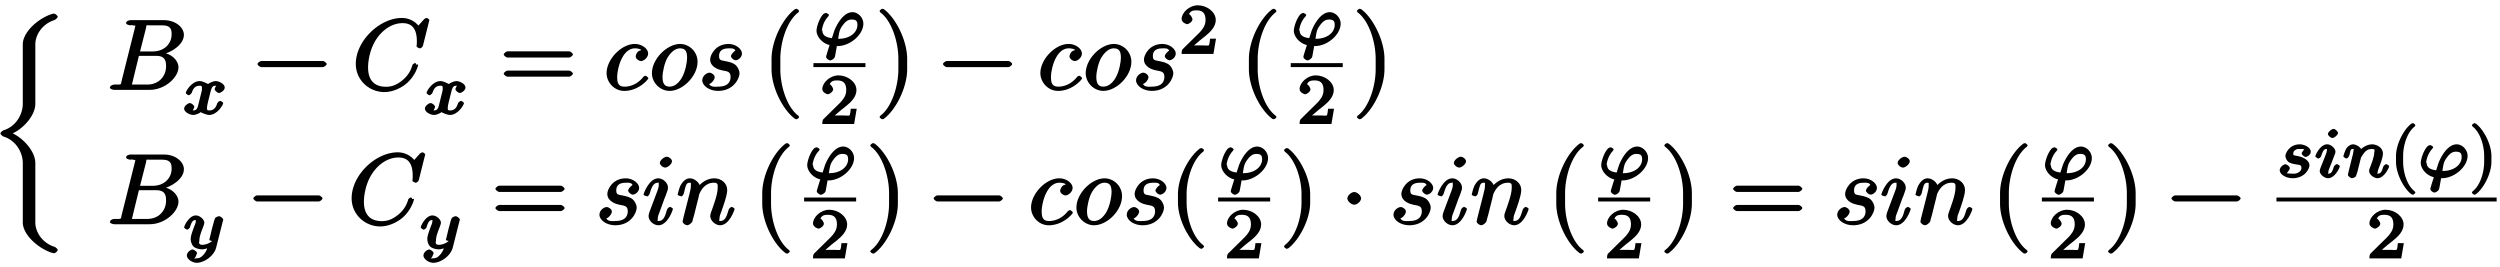 <svg xmlns="http://www.w3.org/2000/svg" xmlns:xlink="http://www.w3.org/1999/xlink" width="403px" height="43px" viewBox="0 0 302 32">
    <svg overflow="visible" x="-.966" y="19.123">
        <path d="M7.938 10.969c0-.125-.282-.36-.391-.39-1.453-.454-2.313-1.767-2.313-2.938V.469c0-1.438-1.468-3-2.734-3.594 1.266-.578 2.734-2.14 2.734-3.578v-7.172c0-1.172.86-2.484 2.313-2.938.11-.046.39-.265.39-.39 0-.14-.312-.39-.453-.39a1.55 1.55 0 00-.234.046c-1.688.531-3.531 2.203-3.531 3.672v7.172c0 1.312-.844 2.75-2.313 3.203-.11.031-.39.266-.39.375 0 .125.28.36.39.39C2.875-2.28 3.72-.843 3.72.47V7.64c0 1.468 1.844 3.125 3.531 3.671.047 0 .203.047.234.047.141 0 .454-.25.454-.39zm0 0"/>
    </svg>
    <svg overflow="visible" x="12.982" y="10.745">
        <path d="M9.234-6.64c0-.891-.984-1.782-2.421-1.782H2.796c-.235 0-.547.125-.547.36 0 .14.313.265.531.265l.14-.031s.11.031.313.062c.22.016.125-.093.125.063 0 .047-.015.078-.046.219l-1.61 6.421c-.11.47.063.422-.875.422-.203 0-.531.141-.531.375 0 .141.312.266.531.266h4.266c1.89 0 3.484-1.547 3.484-2.719 0-.86-.875-1.687-2.047-1.812v.265c1.25-.234 2.703-1.25 2.703-2.375zM7.75-6.689c0 1.047-.828 2.047-2.281 2.047H3.937l.72-2.828c.093-.422-.063-.328.452-.328h1.532c1.062 0 1.109.578 1.109 1.11zm-.672 3.844c0 1.188-.86 2.203-2.266 2.203h-1.89c-.125-.015.031.11.031 0 0-.03 0-.046.063-.265l.78-3.203h2.11c1.14 0 1.172.75 1.172 1.265zm0 0"/>
    </svg>
    <svg overflow="visible" x="22.056" y="13.698">
        <path d="M5.094-3.234c0-.47-.75-.782-1.078-.782-.422 0-.907.329-.922.344.031.078-.563-.344-1.031-.344C1.125-4.016.39-2.828.39-2.578c0 .11.328.281.343.281.11 0 .329-.203.375-.312.204-.657.532-.844.938-.844.265 0 .297-.016.297.39 0 .172-.11.579-.188.876l-.281 1.14c-.078.281-.156.578-.578.578-.031 0-.125.047-.078.078-.032.016.203-.453.203-.5 0-.187-.344-.468-.547-.468-.234 0-.688.359-.688.671 0 .422.688.766 1.094.766.39 0 .875-.281.907-.344.03.047.687.344 1.03.344.954 0 1.688-1.203 1.688-1.437 0-.11-.328-.266-.343-.266-.125 0-.344.203-.375.297-.172.578-.47.86-.938.86-.328 0-.297-.063-.297-.391 0-.22.203-.97.438-1.907.156-.64.328-.687.609-.687l.14-.047s-.015 0-.093-.047c.125-.031-.172.36-.172.5 0 .188.344.469.531.469.203 0 .688-.313.688-.656zm0 0"/>
    </svg>
    <svg overflow="visible" x="30.634" y="10.745">
        <path d="M8.828-3.125c0-.125-.312-.36-.437-.36H.906c-.125 0-.437.235-.437.36 0 .14.312.375.437.375h7.485c.125 0 .437-.234.437-.375zm0 0"/>
    </svg>
    <svg overflow="visible" x="42.589" y="10.745">
        <path d="M9.281-8.438c0-.03-.219-.25-.328-.25a.701.701 0 00-.328.172l-.672.75c0 .016-.672-.921-2-.921-2.672 0-5.562 2.765-5.562 5.546C.39-1.17 2.016.266 3.844.266c1.031 0 2.078-.516 2.703-1.063C7.657-1.78 7.922-2.969 7.922-3c0-.125-.203-.031-.203-.031l-.125-.219c-.078 0-.344.156-.36.25-.109.344-.328 1.094-1.156 1.797-.812.672-1.422.828-2.047.828-1.078 0-2.156-.484-2.156-2.344 0-.687.188-2.531 1.39-3.922C4-7.5 4.986-8.062 6.048-8.062c1.219 0 1.719.796 1.719 2.187 0 .469-.032.484-.032.61 0 .109.329.25.375.25.157 0 .36-.157.407-.376zm0 0"/>
    </svg>
    <svg overflow="visible" x="51.14" y="13.698">
        <path d="M5.094-3.234c0-.47-.75-.782-1.078-.782-.422 0-.907.329-.922.344.031.078-.563-.344-1.031-.344C1.125-4.016.39-2.828.39-2.578c0 .11.328.281.343.281.11 0 .329-.203.375-.312.204-.657.532-.844.938-.844.265 0 .297-.016.297.39 0 .172-.11.579-.188.876l-.281 1.14c-.078.281-.156.578-.578.578-.031 0-.125.047-.078.078-.032.016.203-.453.203-.5 0-.187-.344-.468-.547-.468-.234 0-.688.359-.688.671 0 .422.688.766 1.094.766.39 0 .875-.281.907-.344.03.047.687.344 1.03.344.954 0 1.688-1.203 1.688-1.437 0-.11-.328-.266-.343-.266-.125 0-.344.203-.375.297-.172.578-.47.86-.938.86-.328 0-.297-.063-.297-.391 0-.22.203-.97.438-1.907.156-.64.328-.687.609-.687l.14-.047s-.015 0-.093-.047c.125-.031-.172.36-.172.5 0 .188.344.469.531.469.203 0 .688-.313.688-.656zm0 0"/>
    </svg>
    <svg overflow="visible" x="60.382" y="10.745">
        <path d="M8.828-4.281c0-.125-.312-.375-.437-.375H.906c-.125 0-.437.25-.437.375 0 .14.312.375.437.375h7.485c.125 0 .437-.235.437-.375zm0 2.328c0-.14-.312-.375-.437-.375H.906c-.125 0-.437.234-.437.375 0 .125.312.36.437.36h7.485c.125 0 .437-.235.437-.36zm0 0"/>
    </svg>
    <svg overflow="visible" x="72.995" y="10.745">
        <path d="M5.328-1.406c0-.078-.266-.297-.328-.297-.063 0-.234.062-.297.156C3.75-.359 2.593-.39 2.453-.39c-.75 0-.89-.453-.89-1.171 0-.5.187-1.563.593-2.297.36-.688.89-1.157 1.547-1.157.406 0 .719.11.766.204.078 0-.235.046-.407.203a1.026 1.026 0 00-.265.562c0 .297.406.563.64.563.344 0 .86-.422.86-.907 0-.578-.75-1.156-1.61-1.156-1.609 0-3.406 1.844-3.406 3.531 0 1.079.906 2.141 2.14 2.141 1.72 0 2.907-1.39 2.907-1.531zm0 0"/>
    </svg>
    <svg overflow="visible" x="78.47" y="10.745">
        <path d="M5.797-3.39c0-1.25-1.031-2.157-2.11-2.157-1.593 0-3.406 1.828-3.406 3.531C.281-.844 1.297.125 2.406.125c1.594 0 3.39-1.781 3.39-3.516zM4.53-3.86c0 .47-.187 1.626-.64 2.407-.407.687-.922 1.062-1.47 1.062-.515 0-.858-.25-.858-1.171 0-.594.25-1.782.64-2.391.594-.922 1.14-1.063 1.485-1.063.687 0 .843.438.843 1.157zm0 0"/>
    </svg>
    <svg overflow="visible" x="84.412" y="10.745">
        <path d="M5.219-4.39c0-.532-.719-1.157-1.625-1.157-1.578 0-2.219 1.344-2.219 1.875 0 .938 1.094 1.25 1.438 1.313.624.125 1.03.125 1.03.78 0 .313-.062 1.188-1.5 1.188-.171 0-.89.125-1.093-.328.188.016.672-.469.672-.812 0-.282-.375-.547-.625-.547-.313 0-.875.375-.875.922 0 .672.875 1.281 1.906 1.281 1.938 0 2.594-1.578 2.594-2.11 0-.437-.281-.827-.422-.968-.328-.328-.813-.422-1.328-.531-.438-.094-.719-.047-.719-.594 0-.344.094-.938 1.14-.938.298 0 .704-.046.829.282-.078.015-.531.406-.531.671 0 .172.312.485.578.485.265 0 .75-.344.75-.813zm0 0"/>
    </svg>
    <svg overflow="visible" x="92.015" y="10.745">
        <path d="M4.516 3.297c0-.031-.063-.172-.11-.188C3.078 2.11 2.25-.39 2.25-2.5v-1.234c0-2.11.828-4.61 2.156-5.61a.393.393 0 00.11-.187c0-.078-.235-.266-.313-.266-.016 0-.203.047-.203.063-1.438 1.062-2.813 3.765-2.813 6V-2.5C1.188-.266 2.563 2.422 4 3.484c0 .032.188.063.203.063.078 0 .313-.172.313-.25zm0 0"/>
    </svg>
    <svg overflow="visible" x="98.262" y="5.374">
        <path d="M6.031-2.625c0-.75-.656-1.39-1.312-1.39-1.157 0-1.969 1.64-2.203 2.265l-.282.875c-.78-.11-1.156-.36-1.156-.984l-.062.125s.046-.954.718-1.704a.654.654 0 00.141-.234c0-.094-.313-.25-.344-.25a.605.605 0 00-.422.235C.641-3.11.375-2.141.375-1.782c0 .75.75 1.562 1.578 1.734-.375 1.188-.422 1.36-.422 1.422 0 .234.39.438.485.438.093 0 .406-.11.562-.391.031-.078.11-.516.25-1.328-.094-.016.016-.016.11-.016 1.5 0 3.093-1.39 3.093-2.703zm-.718.156c0 .86-.844 1.672-2.297 1.672-.063 0-.188 0-.032.016.141-.828.141-1.094.547-1.64.375-.517.688-.704 1.094-.704.578 0 .688.234.688.656zm0 0"/>
    </svg>
    <path d="M98.262 7.754h6.285" fill="none" stroke-width=".478" stroke="#000" stroke-miterlimit="10"/>
    <svg overflow="visible" x="99.023" y="14.869">
        <path d="M4.234-1.844H3.75c-.047.344-.063.735-.172.813-.062.047-.562 0-.687 0H1.812c.563-.5.86-.735 1.36-1.125.625-.5 1.265-1.14 1.265-1.938 0-1-1.093-1.781-2.171-1.781-1.032 0-1.954.89-1.954 1.656 0 .422.579.625.657.625.203 0 .656-.297.656-.61 0-.14-.266-.593-.422-.593.188-.437.547-.469.938-.469.843 0 1.062.5 1.062 1.172 0 .735-.453 1.203-.719 1.5l-2.03 2C.374-.516.311-.39.311 0h3.844l.313-1.844zm0 0"/>
    </svg>
    <svg overflow="visible" x="105.742" y="10.744">
        <path d="M3.844-2.5v-1.234c0-2.235-1.375-4.938-2.797-6a1.01 1.01 0 00-.203-.063c-.078 0-.328.188-.328.266 0 .031.062.156.109.187 1.328 1 2.156 3.5 2.156 5.61V-2.5c0 2.11-.828 4.61-2.156 5.61-.047.015-.11.156-.11.187 0 .078.25.25.329.25.015 0 .187-.031.203-.063C2.469 2.422 3.844-.266 3.844-2.5zm0 0"/>
    </svg>
    <svg overflow="visible" x="113.441" y="10.744">
        <path d="M8.828-3.125c0-.125-.312-.36-.437-.36H.906c-.125 0-.437.235-.437.36 0 .14.312.375.437.375h7.485c.125 0 .437-.234.437-.375zm0 0"/>
    </svg>
    <svg overflow="visible" x="125.396" y="10.744">
        <path d="M5.328-1.406c0-.078-.266-.297-.328-.297-.063 0-.234.062-.297.156C3.75-.359 2.593-.39 2.453-.39c-.75 0-.89-.453-.89-1.171 0-.5.187-1.563.593-2.297.36-.688.89-1.157 1.547-1.157.406 0 .719.11.766.204.078 0-.235.046-.407.203a1.026 1.026 0 00-.265.562c0 .297.406.563.64.563.344 0 .86-.422.86-.907 0-.578-.75-1.156-1.61-1.156-1.609 0-3.406 1.844-3.406 3.531 0 1.079.906 2.141 2.14 2.141 1.72 0 2.907-1.39 2.907-1.531zm0 0"/>
    </svg>
    <svg overflow="visible" x="130.872" y="10.744">
        <path d="M5.797-3.39c0-1.25-1.031-2.157-2.11-2.157-1.593 0-3.406 1.828-3.406 3.531C.281-.844 1.297.125 2.406.125c1.594 0 3.39-1.781 3.39-3.516zM4.53-3.86c0 .47-.187 1.626-.64 2.407-.407.687-.922 1.062-1.47 1.062-.515 0-.858-.25-.858-1.171 0-.594.25-1.782.64-2.391.594-.922 1.14-1.063 1.485-1.063.687 0 .843.438.843 1.157zm0 0"/>
    </svg>
    <svg overflow="visible" x="136.814" y="10.744">
        <path d="M5.219-4.39c0-.532-.719-1.157-1.625-1.157-1.578 0-2.219 1.344-2.219 1.875 0 .938 1.094 1.25 1.438 1.313.624.125 1.03.125 1.03.78 0 .313-.062 1.188-1.5 1.188-.171 0-.89.125-1.093-.328.188.016.672-.469.672-.812 0-.282-.375-.547-.625-.547-.313 0-.875.375-.875.922 0 .672.875 1.281 1.906 1.281 1.938 0 2.594-1.578 2.594-2.11 0-.437-.281-.827-.422-.968-.328-.328-.813-.422-1.328-.531-.438-.094-.719-.047-.719-.594 0-.344.094-.938 1.14-.938.298 0 .704-.046.829.282-.078.015-.531.406-.531.671 0 .172.312.485.578.485.265 0 .75-.344.75-.813zm0 0"/>
    </svg>
    <svg overflow="visible" x="142.427" y="6.404">
        <path d="M4.234-1.844H3.75c-.047.344-.063.735-.172.813-.062.047-.562 0-.687 0H1.812c.563-.5.86-.735 1.36-1.125.625-.5 1.265-1.14 1.265-1.938 0-1-1.093-1.781-2.171-1.781-1.032 0-1.954.89-1.954 1.656 0 .422.579.625.657.625.203 0 .656-.297.656-.61 0-.14-.266-.593-.422-.593.188-.437.547-.469.938-.469.843 0 1.062.5 1.062 1.172 0 .735-.453 1.203-.719 1.5l-2.03 2C.374-.516.311-.39.311 0h3.844l.313-1.844zm0 0"/>
    </svg>
    <svg overflow="visible" x="149.679" y="10.744">
        <path d="M4.516 3.297c0-.031-.063-.172-.11-.188C3.078 2.11 2.25-.39 2.25-2.5v-1.234c0-2.11.828-4.61 2.156-5.61a.393.393 0 00.11-.187c0-.078-.235-.266-.313-.266-.016 0-.203.047-.203.063-1.438 1.062-2.813 3.765-2.813 6V-2.5C1.188-.266 2.563 2.422 4 3.484c0 .032.188.063.203.063.078 0 .313-.172.313-.25zm0 0"/>
    </svg>
    <svg overflow="visible" x="155.92" y="5.374">
        <path d="M6.031-2.625c0-.75-.656-1.39-1.312-1.39-1.157 0-1.969 1.64-2.203 2.265l-.282.875c-.78-.11-1.156-.36-1.156-.984l-.062.125s.046-.954.718-1.704a.654.654 0 00.141-.234c0-.094-.313-.25-.344-.25a.605.605 0 00-.422.235C.641-3.11.375-2.141.375-1.782c0 .75.75 1.562 1.578 1.734-.375 1.188-.422 1.36-.422 1.422 0 .234.39.438.485.438.093 0 .406-.11.562-.391.031-.078.11-.516.25-1.328-.094-.016.016-.016.11-.016 1.5 0 3.093-1.39 3.093-2.703zm-.718.156c0 .86-.844 1.672-2.297 1.672-.063 0-.188 0-.032.016.141-.828.141-1.094.547-1.64.375-.517.688-.704 1.094-.704.578 0 .688.234.688.656zm0 0"/>
    </svg>
    <path d="M155.922 7.754h6.281" fill="none" stroke-width=".478" stroke="#000" stroke-miterlimit="10"/>
    <svg overflow="visible" x="156.681" y="14.869">
        <path d="M4.234-1.844H3.75c-.047.344-.063.735-.172.813-.062.047-.562 0-.687 0H1.812c.563-.5.86-.735 1.36-1.125.625-.5 1.265-1.14 1.265-1.938 0-1-1.093-1.781-2.171-1.781-1.032 0-1.954.89-1.954 1.656 0 .422.579.625.657.625.203 0 .656-.297.656-.61 0-.14-.266-.593-.422-.593.188-.437.547-.469.938-.469.843 0 1.062.5 1.062 1.172 0 .735-.453 1.203-.719 1.5l-2.03 2C.374-.516.311-.39.311 0h3.844l.313-1.844zm0 0"/>
    </svg>
    <svg overflow="visible" x="163.4" y="10.744">
        <path d="M3.844-2.5v-1.234c0-2.235-1.375-4.938-2.797-6a1.01 1.01 0 00-.203-.063c-.078 0-.328.188-.328.266 0 .031.062.156.109.187 1.328 1 2.156 3.5 2.156 5.61V-2.5c0 2.11-.828 4.61-2.156 5.61-.047.015-.11.156-.11.187 0 .078.25.25.329.25.015 0 .187-.031.203-.063C2.469 2.422 3.844-.266 3.844-2.5zm0 0"/>
    </svg>
    <svg overflow="visible" x="12.982" y="26.976">
        <path d="M9.234-6.64c0-.891-.984-1.782-2.421-1.782H2.796c-.235 0-.547.125-.547.36 0 .14.313.265.531.265l.14-.031s.11.031.313.062c.22.016.125-.093.125.063 0 .047-.015.078-.046.219l-1.61 6.421c-.11.47.063.422-.875.422-.203 0-.531.141-.531.375 0 .141.312.266.531.266h4.266c1.89 0 3.484-1.547 3.484-2.719 0-.86-.875-1.687-2.047-1.812v.265c1.25-.234 2.703-1.25 2.703-2.375zM7.75-6.689c0 1.047-.828 2.047-2.281 2.047H3.937l.72-2.828c.093-.422-.063-.328.452-.328h1.532c1.062 0 1.109.578 1.109 1.11zm-.672 3.844c0 1.188-.86 2.203-2.266 2.203h-1.89c-.125-.015.031.11.031 0 0-.03 0-.046.063-.265l.78-3.203h2.11c1.14 0 1.172.75 1.172 1.265zm0 0"/>
    </svg>
    <svg overflow="visible" x="22.056" y="29.93">
        <path d="M4.906-3.5c0-.172-.343-.422-.5-.422-.078 0-.39.094-.484.25a3.37 3.37 0 00-.188.594l-.187.687-.328 1.36.344.11S3.046-.47 2.39-.47c-.563 0-.36-.39-.36-.531 0-.453.203-.984.453-1.625.094-.266.141-.375.141-.516 0-.406-.563-.875-1.016-.875-.843 0-1.421 1.297-1.421 1.438 0 .11.328.281.343.281.125 0 .344-.203.36-.297.218-.703.359-.86.703-.86.14 0 0-.077 0 .126s-.078.375-.125.484C1.079-1.813.984-1.5.984-1.14c0 .141.063.657.391.922.266.219.766.297.984.297.344 0 .782-.156 1.063-.406l-.36-.125c-.109.469-.14.703-.484 1.125-.234.25-.422.484-.86.484-.062 0-.312.047-.343.016.172-.031.313-.484.313-.484l.062-.11c0-.265-.453-.484-.531-.484C1 .094.516.422.516.813c0 .421.609.89 1.203.89.86 0 2.093-.812 2.343-1.86l.797-3.155c.047-.126.047-.141.047-.188zm0 0"/>
    </svg>
    <svg overflow="visible" x="30.132" y="26.976">
        <path d="M8.828-3.125c0-.125-.312-.36-.437-.36H.906c-.125 0-.437.235-.437.36 0 .14.312.375.437.375h7.485c.125 0 .437-.234.437-.375zm0 0"/>
    </svg>
    <svg overflow="visible" x="42.087" y="26.976">
        <path d="M9.281-8.438c0-.03-.219-.25-.328-.25a.701.701 0 00-.328.172l-.672.75c0 .016-.672-.921-2-.921-2.672 0-5.562 2.765-5.562 5.546C.39-1.17 2.016.266 3.844.266c1.031 0 2.078-.516 2.703-1.063C7.657-1.78 7.922-2.969 7.922-3c0-.125-.203-.031-.203-.031l-.125-.219c-.078 0-.344.156-.36.25-.109.344-.328 1.094-1.156 1.797-.812.672-1.422.828-2.047.828-1.078 0-2.156-.484-2.156-2.344 0-.687.188-2.531 1.39-3.922C4-7.5 4.986-8.062 6.048-8.062c1.219 0 1.719.796 1.719 2.187 0 .469-.032.484-.032.61 0 .109.329.25.375.25.157 0 .36-.157.407-.376zm0 0"/>
    </svg>
    <svg overflow="visible" x="50.638" y="29.93">
        <path d="M4.906-3.5c0-.172-.343-.422-.5-.422-.078 0-.39.094-.484.25a3.37 3.37 0 00-.188.594l-.187.687-.328 1.36.344.11S3.046-.47 2.39-.47c-.563 0-.36-.39-.36-.531 0-.453.203-.984.453-1.625.094-.266.141-.375.141-.516 0-.406-.563-.875-1.016-.875-.843 0-1.421 1.297-1.421 1.438 0 .11.328.281.343.281.125 0 .344-.203.36-.297.218-.703.359-.86.703-.86.14 0 0-.077 0 .126s-.078.375-.125.484C1.079-1.813.984-1.5.984-1.14c0 .141.063.657.391.922.266.219.766.297.984.297.344 0 .782-.156 1.063-.406l-.36-.125c-.109.469-.14.703-.484 1.125-.234.25-.422.484-.86.484-.062 0-.312.047-.343.016.172-.031.313-.484.313-.484l.062-.11c0-.265-.453-.484-.531-.484C1 .094.516.422.516.813c0 .421.609.89 1.203.89.86 0 2.093-.812 2.343-1.86l.797-3.155c.047-.126.047-.141.047-.188zm0 0"/>
    </svg>
    <svg overflow="visible" x="59.378" y="26.976">
        <path d="M8.828-4.281c0-.125-.312-.375-.437-.375H.906c-.125 0-.437.25-.437.375 0 .14.312.375.437.375h7.485c.125 0 .437-.235.437-.375zm0 2.328c0-.14-.312-.375-.437-.375H.906c-.125 0-.437.234-.437.375 0 .125.312.36.437.36h7.485c.125 0 .437-.235.437-.36zm0 0"/>
    </svg>
    <svg overflow="visible" x="71.991" y="26.976">
        <path d="M5.219-4.39c0-.532-.719-1.157-1.625-1.157-1.578 0-2.219 1.344-2.219 1.875 0 .938 1.094 1.25 1.438 1.313.624.125 1.03.125 1.03.78 0 .313-.062 1.188-1.5 1.188-.171 0-.89.125-1.093-.328.188.016.672-.469.672-.812 0-.282-.375-.547-.625-.547-.313 0-.875.375-.875.922 0 .672.875 1.281 1.906 1.281 1.938 0 2.594-1.578 2.594-2.11 0-.437-.281-.827-.422-.968-.328-.328-.813-.422-1.328-.531-.438-.094-.719-.047-.719-.594 0-.344.094-.938 1.14-.938.298 0 .704-.046.829.282-.078.015-.531.406-.531.671 0 .172.312.485.578.485.265 0 .75-.344.75-.813zm0 0"/>
    </svg>
    <svg overflow="visible" x="77.598" y="26.976">
        <path d="M3.578-7.61c0-.234-.344-.546-.625-.546-.328 0-.844.437-.844.75 0 .234.36.562.657.562.265 0 .812-.406.812-.765zm.11 5.766c0-.11-.297-.25-.329-.25-.125 0-.328.172-.39.344-.203.766-.406 1.36-1.016 1.36-.203 0-.094.015-.094-.266 0-.297.079-.469.36-1.203l.453-1.25c.156-.344.156-.375.265-.688.094-.25.157-.406.157-.64 0-.532-.578-1.11-1.172-1.11C.797-5.547.14-3.687.14-3.578c0 .125.484.219.484.219l-.14.03c.124 0 .328-.155.39-.343.313-1.125.61-1.344 1.016-1.344.093 0 .093-.14.093.25 0 .25-.078.5-.125.625-.109.297-.64 1.688-.828 2.204-.125.312-.281.703-.281.953 0 .562.61 1.109 1.188 1.109 1.125 0 1.75-1.86 1.75-1.969zm0 0"/>
    </svg>
    <svg overflow="visible" x="81.722" y="26.976">
        <path d="M7.016-1.844c0-.11-.297-.25-.329-.25-.125 0-.328.172-.39.344-.234.813-.422 1.36-1.016 1.36-.203 0-.093.015-.093-.266 0-.297.109-.594.218-.844.219-.64.719-1.953.719-2.64 0-.798-.703-1.407-1.563-1.407-1.078 0-1.796.797-2 1.078l.329.094c-.063-.672-.735-1.172-1.282-1.172-.562 0-.921.5-1.14.89C.313-4.327.14-3.624.14-3.577c0 .125.484.219.484.219l-.14.03c.124 0 .328-.14.406-.405.203-.844.25-1.282.671-1.282.25 0 .172.016.172.407 0 .265-.03.39-.187 1.015L.844-.844c-.031.188-.11.469-.11.516 0 .219.375.453.563.453.14 0 .547-.219.656-.547-.078.156.125-.5.203-.797l.266-1.078c.062-.265.14-.531.203-.797l.14-.594c.188-.374.626-1.328 1.766-1.328.532 0 .438.313.438.704 0 .734-.578 2.265-.766 2.78-.11.282-.125.423-.125.548 0 .562.625 1.109 1.188 1.109 1.125 0 1.75-1.875 1.75-1.969zm0 0"/>
    </svg>
    <svg overflow="visible" x="90.892" y="26.976">
        <path d="M4.516 3.297c0-.031-.063-.172-.11-.188C3.078 2.11 2.25-.39 2.25-2.5v-1.234c0-2.11.828-4.61 2.156-5.61a.393.393 0 00.11-.187c0-.078-.235-.266-.313-.266-.016 0-.203.047-.203.063-1.438 1.062-2.813 3.765-2.813 6V-2.5C1.188-.266 2.563 2.422 4 3.484c0 .032.188.063.203.063.078 0 .313-.172.313-.25zm0 0"/>
    </svg>
    <svg overflow="visible" x="97.138" y="21.606">
        <path d="M6.031-2.625c0-.75-.656-1.39-1.312-1.39-1.157 0-1.969 1.64-2.203 2.265l-.282.875c-.78-.11-1.156-.36-1.156-.984l-.062.125s.046-.954.718-1.704a.654.654 0 00.141-.234c0-.094-.313-.25-.344-.25a.605.605 0 00-.422.235C.641-3.11.375-2.141.375-1.782c0 .75.75 1.562 1.578 1.734-.375 1.188-.422 1.36-.422 1.422 0 .234.39.438.485.438.093 0 .406-.11.562-.391.031-.078.11-.516.25-1.328-.094-.016.016-.016.11-.016 1.5 0 3.093-1.39 3.093-2.703zm-.718.156c0 .86-.844 1.672-2.297 1.672-.063 0-.188 0-.032.016.141-.828.141-1.094.547-1.64.375-.517.688-.704 1.094-.704.578 0 .688.234.688.656zm0 0"/>
    </svg>
    <path d="M97.137 23.988h6.285" fill="none" stroke-width=".478" stroke="#000" stroke-miterlimit="10"/>
    <svg overflow="visible" x="97.9" y="31.101">
        <path d="M4.234-1.844H3.75c-.047.344-.063.735-.172.813-.062.047-.562 0-.687 0H1.812c.563-.5.86-.735 1.36-1.125.625-.5 1.265-1.14 1.265-1.938 0-1-1.093-1.781-2.171-1.781-1.032 0-1.954.89-1.954 1.656 0 .422.579.625.657.625.203 0 .656-.297.656-.61 0-.14-.266-.593-.422-.593.188-.437.547-.469.938-.469.843 0 1.062.5 1.062 1.172 0 .735-.453 1.203-.719 1.5l-2.03 2C.374-.516.311-.39.311 0h3.844l.313-1.844zm0 0"/>
    </svg>
    <svg overflow="visible" x="104.618" y="26.976">
        <path d="M3.844-2.5v-1.234c0-2.235-1.375-4.938-2.797-6a1.01 1.01 0 00-.203-.063c-.078 0-.328.188-.328.266 0 .031.062.156.109.187 1.328 1 2.156 3.5 2.156 5.61V-2.5c0 2.11-.828 4.61-2.156 5.61-.047.015-.11.156-.11.187 0 .078.25.25.329.25.015 0 .187-.031.203-.063C2.469 2.422 3.844-.266 3.844-2.5zm0 0"/>
    </svg>
    <svg overflow="visible" x="112.317" y="26.976">
        <path d="M8.828-3.125c0-.125-.312-.36-.437-.36H.906c-.125 0-.437.235-.437.36 0 .14.312.375.437.375h7.485c.125 0 .437-.234.437-.375zm0 0"/>
    </svg>
    <svg overflow="visible" x="124.272" y="26.976">
        <path d="M5.328-1.406c0-.078-.266-.297-.328-.297-.063 0-.234.062-.297.156C3.75-.359 2.593-.39 2.453-.39c-.75 0-.89-.453-.89-1.171 0-.5.187-1.563.593-2.297.36-.688.89-1.157 1.547-1.157.406 0 .719.11.766.204.078 0-.235.046-.407.203a1.026 1.026 0 00-.265.562c0 .297.406.563.64.563.344 0 .86-.422.86-.907 0-.578-.75-1.156-1.61-1.156-1.609 0-3.406 1.844-3.406 3.531 0 1.079.906 2.141 2.14 2.141 1.72 0 2.907-1.39 2.907-1.531zm0 0"/>
    </svg>
    <svg overflow="visible" x="129.748" y="26.976">
        <path d="M5.797-3.39c0-1.25-1.031-2.157-2.11-2.157-1.593 0-3.406 1.828-3.406 3.531C.281-.844 1.297.125 2.406.125c1.594 0 3.39-1.781 3.39-3.516zM4.53-3.86c0 .47-.187 1.626-.64 2.407-.407.687-.922 1.062-1.47 1.062-.515 0-.858-.25-.858-1.171 0-.594.25-1.782.64-2.391.594-.922 1.14-1.063 1.485-1.063.687 0 .843.438.843 1.157zm0 0"/>
    </svg>
    <svg overflow="visible" x="135.69" y="26.976">
        <path d="M5.219-4.39c0-.532-.719-1.157-1.625-1.157-1.578 0-2.219 1.344-2.219 1.875 0 .938 1.094 1.25 1.438 1.313.624.125 1.03.125 1.03.78 0 .313-.062 1.188-1.5 1.188-.171 0-.89.125-1.093-.328.188.016.672-.469.672-.812 0-.282-.375-.547-.625-.547-.313 0-.875.375-.875.922 0 .672.875 1.281 1.906 1.281 1.938 0 2.594-1.578 2.594-2.11 0-.437-.281-.827-.422-.968-.328-.328-.813-.422-1.328-.531-.438-.094-.719-.047-.719-.594 0-.344.094-.938 1.14-.938.298 0 .704-.046.829.282-.078.015-.531.406-.531.671 0 .172.312.485.578.485.265 0 .75-.344.75-.813zm0 0"/>
    </svg>
    <svg overflow="visible" x="141.297" y="26.976">
        <path d="M4.156 2.719c0-.047-.078-.172-.11-.203-1.234-.922-2-3.22-2-5.141v-1c0-1.906.767-4.203 2-5.14a.457.457 0 00.11-.188c0-.063-.25-.25-.312-.25a1.01 1.01 0 00-.203.062C2.312-8.156 1-5.67 1-3.625v1C1-.578 2.313 1.906 3.64 2.906c.016.016.188.063.204.063.062 0 .312-.203.312-.25zm0 0"/>
    </svg>
    <svg overflow="visible" x="147.149" y="21.606">
        <path d="M6.031-2.625c0-.75-.656-1.39-1.312-1.39-1.157 0-1.969 1.64-2.203 2.265l-.282.875c-.78-.11-1.156-.36-1.156-.984l-.062.125s.046-.954.718-1.704a.654.654 0 00.141-.234c0-.094-.313-.25-.344-.25a.605.605 0 00-.422.235C.641-3.11.375-2.141.375-1.782c0 .75.75 1.562 1.578 1.734-.375 1.188-.422 1.36-.422 1.422 0 .234.39.438.485.438.093 0 .406-.11.562-.391.031-.078.11-.516.25-1.328-.094-.016.016-.016.11-.016 1.5 0 3.093-1.39 3.093-2.703zm-.718.156c0 .86-.844 1.672-2.297 1.672-.063 0-.188 0-.032.016.141-.828.141-1.094.547-1.64.375-.517.688-.704 1.094-.704.578 0 .688.234.688.656zm0 0"/>
    </svg>
    <path d="M147.148 23.988h6.286" fill="none" stroke-width=".478" stroke="#000" stroke-miterlimit="10"/>
    <svg overflow="visible" x="147.91" y="31.101">
        <path d="M4.234-1.844H3.75c-.047.344-.063.735-.172.813-.062.047-.562 0-.687 0H1.812c.563-.5.86-.735 1.36-1.125.625-.5 1.265-1.14 1.265-1.938 0-1-1.093-1.781-2.171-1.781-1.032 0-1.954.89-1.954 1.656 0 .422.579.625.657.625.203 0 .656-.297.656-.61 0-.14-.266-.593-.422-.593.188-.437.547-.469.938-.469.843 0 1.062.5 1.062 1.172 0 .735-.453 1.203-.719 1.5l-2.03 2C.374-.516.311-.39.311 0h3.844l.313-1.844zm0 0"/>
    </svg>
    <svg overflow="visible" x="154.629" y="26.976">
        <path d="M3.64-2.625v-1c0-2.047-1.328-4.531-2.64-5.516a.774.774 0 00-.203-.062c-.063 0-.313.187-.313.25 0 .031.079.172.094.187 1.25.938 2.016 3.235 2.016 5.141v1c0 1.922-.766 4.219-2.016 5.14-.015.032-.094.157-.094.204 0 .047.25.25.313.25A.774.774 0 001 2.906c1.313-1 2.64-3.484 2.64-5.531zm0 0"/>
    </svg>
    <svg overflow="visible" x="161.934" y="26.976">
        <path d="M2.484-3.125c0-.344-.468-.766-.828-.766-.343 0-.828.422-.828.766 0 .36.485.766.828.766.36 0 .828-.407.828-.766zm0 0"/>
    </svg>
    <svg overflow="visible" x="167.911" y="26.976">
        <path d="M5.219-4.39c0-.532-.719-1.157-1.625-1.157-1.578 0-2.219 1.344-2.219 1.875 0 .938 1.094 1.25 1.438 1.313.624.125 1.03.125 1.03.78 0 .313-.062 1.188-1.5 1.188-.171 0-.89.125-1.093-.328.188.016.672-.469.672-.812 0-.282-.375-.547-.625-.547-.313 0-.875.375-.875.922 0 .672.875 1.281 1.906 1.281 1.938 0 2.594-1.578 2.594-2.11 0-.437-.281-.827-.422-.968-.328-.328-.813-.422-1.328-.531-.438-.094-.719-.047-.719-.594 0-.344.094-.938 1.14-.938.298 0 .704-.046.829.282-.078.015-.531.406-.531.671 0 .172.312.485.578.485.265 0 .75-.344.75-.813zm0 0"/>
    </svg>
    <svg overflow="visible" x="173.518" y="26.976">
        <path d="M3.578-7.61c0-.234-.344-.546-.625-.546-.328 0-.844.437-.844.75 0 .234.36.562.657.562.265 0 .812-.406.812-.765zm.11 5.766c0-.11-.297-.25-.329-.25-.125 0-.328.172-.39.344-.203.766-.406 1.36-1.016 1.36-.203 0-.094.015-.094-.266 0-.297.079-.469.36-1.203l.453-1.25c.156-.344.156-.375.265-.688.094-.25.157-.406.157-.64 0-.532-.578-1.11-1.172-1.11C.797-5.547.14-3.687.14-3.578c0 .125.484.219.484.219l-.14.03c.124 0 .328-.155.39-.343.313-1.125.61-1.344 1.016-1.344.093 0 .093-.14.093.25 0 .25-.078.5-.125.625-.109.297-.64 1.688-.828 2.204-.125.312-.281.703-.281.953 0 .562.61 1.109 1.188 1.109 1.125 0 1.75-1.86 1.75-1.969zm0 0"/>
    </svg>
    <svg overflow="visible" x="177.643" y="26.976">
        <path d="M7.016-1.844c0-.11-.297-.25-.329-.25-.125 0-.328.172-.39.344-.234.813-.422 1.36-1.016 1.36-.203 0-.093.015-.093-.266 0-.297.109-.594.218-.844.219-.64.719-1.953.719-2.64 0-.798-.703-1.407-1.563-1.407-1.078 0-1.796.797-2 1.078l.329.094c-.063-.672-.735-1.172-1.282-1.172-.562 0-.921.5-1.14.89C.313-4.327.14-3.624.14-3.577c0 .125.484.219.484.219l-.14.03c.124 0 .328-.14.406-.405.203-.844.25-1.282.671-1.282.25 0 .172.016.172.407 0 .265-.03.39-.187 1.015L.844-.844c-.031.188-.11.469-.11.516 0 .219.375.453.563.453.14 0 .547-.219.656-.547-.078.156.125-.5.203-.797l.266-1.078c.062-.265.14-.531.203-.797l.14-.594c.188-.374.626-1.328 1.766-1.328.532 0 .438.313.438.704 0 .734-.578 2.265-.766 2.78-.11.282-.125.423-.125.548 0 .562.625 1.109 1.188 1.109 1.125 0 1.75-1.875 1.75-1.969zm0 0"/>
    </svg>
    <svg overflow="visible" x="186.812" y="26.976">
        <path d="M4.516 3.297c0-.031-.063-.172-.11-.188C3.078 2.11 2.25-.39 2.25-2.5v-1.234c0-2.11.828-4.61 2.156-5.61a.393.393 0 00.11-.187c0-.078-.235-.266-.313-.266-.016 0-.203.047-.203.063-1.438 1.062-2.813 3.765-2.813 6V-2.5C1.188-.266 2.563 2.422 4 3.484c0 .032.188.063.203.063.078 0 .313-.172.313-.25zm0 0"/>
    </svg>
    <svg overflow="visible" x="193.055" y="21.606">
        <path d="M6.031-2.625c0-.75-.656-1.39-1.312-1.39-1.157 0-1.969 1.64-2.203 2.265l-.282.875c-.78-.11-1.156-.36-1.156-.984l-.062.125s.046-.954.718-1.704a.654.654 0 00.141-.234c0-.094-.313-.25-.344-.25a.605.605 0 00-.422.235C.641-3.11.375-2.141.375-1.782c0 .75.75 1.562 1.578 1.734-.375 1.188-.422 1.36-.422 1.422 0 .234.39.438.485.438.093 0 .406-.11.562-.391.031-.078.11-.516.25-1.328-.094-.016.016-.016.11-.016 1.5 0 3.093-1.39 3.093-2.703zm-.718.156c0 .86-.844 1.672-2.297 1.672-.063 0-.188 0-.032.016.141-.828.141-1.094.547-1.64.375-.517.688-.704 1.094-.704.578 0 .688.234.688.656zm0 0"/>
    </svg>
    <path d="M193.055 23.988h6.285" fill="none" stroke-width=".478" stroke="#000" stroke-miterlimit="10"/>
    <svg overflow="visible" x="193.817" y="31.101">
        <path d="M4.234-1.844H3.75c-.047.344-.063.735-.172.813-.062.047-.562 0-.687 0H1.812c.563-.5.86-.735 1.36-1.125.625-.5 1.265-1.14 1.265-1.938 0-1-1.093-1.781-2.171-1.781-1.032 0-1.954.89-1.954 1.656 0 .422.579.625.657.625.203 0 .656-.297.656-.61 0-.14-.266-.593-.422-.593.188-.437.547-.469.938-.469.843 0 1.062.5 1.062 1.172 0 .735-.453 1.203-.719 1.5l-2.03 2C.374-.516.311-.39.311 0h3.844l.313-1.844zm0 0"/>
    </svg>
    <svg overflow="visible" x="200.535" y="26.976">
        <path d="M3.844-2.5v-1.234c0-2.235-1.375-4.938-2.797-6a1.01 1.01 0 00-.203-.063c-.078 0-.328.188-.328.266 0 .031.062.156.109.187 1.328 1 2.156 3.5 2.156 5.61V-2.5c0 2.11-.828 4.61-2.156 5.61-.047.015-.11.156-.11.187 0 .078.25.25.329.25.015 0 .187-.031.203-.063C2.469 2.422 3.844-.266 3.844-2.5zm0 0"/>
    </svg>
    <svg overflow="visible" x="208.892" y="26.976">
        <path d="M8.828-4.281c0-.125-.312-.375-.437-.375H.906c-.125 0-.437.25-.437.375 0 .14.312.375.437.375h7.485c.125 0 .437-.235.437-.375zm0 2.328c0-.14-.312-.375-.437-.375H.906c-.125 0-.437.234-.437.375 0 .125.312.36.437.36h7.485c.125 0 .437-.235.437-.36zm0 0"/>
    </svg>
    <svg overflow="visible" x="221.516" y="26.976">
        <path d="M5.219-4.39c0-.532-.719-1.157-1.625-1.157-1.578 0-2.219 1.344-2.219 1.875 0 .938 1.094 1.25 1.438 1.313.624.125 1.03.125 1.03.78 0 .313-.062 1.188-1.5 1.188-.171 0-.89.125-1.093-.328.188.016.672-.469.672-.812 0-.282-.375-.547-.625-.547-.313 0-.875.375-.875.922 0 .672.875 1.281 1.906 1.281 1.938 0 2.594-1.578 2.594-2.11 0-.437-.281-.827-.422-.968-.328-.328-.813-.422-1.328-.531-.438-.094-.719-.047-.719-.594 0-.344.094-.938 1.14-.938.298 0 .704-.046.829.282-.078.015-.531.406-.531.671 0 .172.312.485.578.485.265 0 .75-.344.75-.813zm0 0"/>
    </svg>
    <svg overflow="visible" x="227.123" y="26.976">
        <path d="M3.578-7.61c0-.234-.344-.546-.625-.546-.328 0-.844.437-.844.75 0 .234.36.562.657.562.265 0 .812-.406.812-.765zm.11 5.766c0-.11-.297-.25-.329-.25-.125 0-.328.172-.39.344-.203.766-.406 1.36-1.016 1.36-.203 0-.094.015-.094-.266 0-.297.079-.469.36-1.203l.453-1.25c.156-.344.156-.375.265-.688.094-.25.157-.406.157-.64 0-.532-.578-1.11-1.172-1.11C.797-5.547.14-3.687.14-3.578c0 .125.484.219.484.219l-.14.03c.124 0 .328-.155.39-.343.313-1.125.61-1.344 1.016-1.344.093 0 .093-.14.093.25 0 .25-.078.5-.125.625-.109.297-.64 1.688-.828 2.204-.125.312-.281.703-.281.953 0 .562.61 1.109 1.188 1.109 1.125 0 1.75-1.86 1.75-1.969zm0 0"/>
    </svg>
    <svg overflow="visible" x="231.248" y="26.976">
        <path d="M7.016-1.844c0-.11-.297-.25-.329-.25-.125 0-.328.172-.39.344-.234.813-.422 1.36-1.016 1.36-.203 0-.093.015-.093-.266 0-.297.109-.594.218-.844.219-.64.719-1.953.719-2.64 0-.798-.703-1.407-1.563-1.407-1.078 0-1.796.797-2 1.078l.329.094c-.063-.672-.735-1.172-1.282-1.172-.562 0-.921.5-1.14.89C.313-4.327.14-3.624.14-3.577c0 .125.484.219.484.219l-.14.03c.124 0 .328-.14.406-.405.203-.844.25-1.282.671-1.282.25 0 .172.016.172.407 0 .265-.03.39-.187 1.015L.844-.844c-.031.188-.11.469-.11.516 0 .219.375.453.563.453.14 0 .547-.219.656-.547-.078.156.125-.5.203-.797l.266-1.078c.062-.265.14-.531.203-.797l.14-.594c.188-.374.626-1.328 1.766-1.328.532 0 .438.313.438.704 0 .734-.578 2.265-.766 2.78-.11.282-.125.423-.125.548 0 .562.625 1.109 1.188 1.109 1.125 0 1.75-1.875 1.75-1.969zm0 0"/>
    </svg>
    <svg overflow="visible" x="240.418" y="26.976">
        <path d="M4.516 3.297c0-.031-.063-.172-.11-.188C3.078 2.11 2.25-.39 2.25-2.5v-1.234c0-2.11.828-4.61 2.156-5.61a.393.393 0 00.11-.187c0-.078-.235-.266-.313-.266-.016 0-.203.047-.203.063-1.438 1.062-2.813 3.765-2.813 6V-2.5C1.188-.266 2.563 2.422 4 3.484c0 .032.188.063.203.063.078 0 .313-.172.313-.25zm0 0"/>
    </svg>
    <svg overflow="visible" x="246.662" y="21.606">
        <path d="M6.031-2.625c0-.75-.656-1.39-1.312-1.39-1.157 0-1.969 1.64-2.203 2.265l-.282.875c-.78-.11-1.156-.36-1.156-.984l-.062.125s.046-.954.718-1.704a.654.654 0 00.141-.234c0-.094-.313-.25-.344-.25a.605.605 0 00-.422.235C.641-3.11.375-2.141.375-1.782c0 .75.75 1.562 1.578 1.734-.375 1.188-.422 1.36-.422 1.422 0 .234.39.438.485.438.093 0 .406-.11.562-.391.031-.078.11-.516.25-1.328-.094-.016.016-.016.11-.016 1.5 0 3.093-1.39 3.093-2.703zm-.718.156c0 .86-.844 1.672-2.297 1.672-.063 0-.188 0-.032.016.141-.828.141-1.094.547-1.64.375-.517.688-.704 1.094-.704.578 0 .688.234.688.656zm0 0"/>
    </svg>
    <path d="M246.66 23.988h6.285" fill="none" stroke-width=".478" stroke="#000" stroke-miterlimit="10"/>
    <g>
        <svg overflow="visible" x="247.424" y="31.101">
            <path d="M4.234-1.844H3.75c-.047.344-.063.735-.172.813-.062.047-.562 0-.687 0H1.812c.563-.5.86-.735 1.36-1.125.625-.5 1.265-1.14 1.265-1.938 0-1-1.093-1.781-2.171-1.781-1.032 0-1.954.89-1.954 1.656 0 .422.579.625.657.625.203 0 .656-.297.656-.61 0-.14-.266-.593-.422-.593.188-.437.547-.469.938-.469.843 0 1.062.5 1.062 1.172 0 .735-.453 1.203-.719 1.5l-2.03 2C.374-.516.311-.39.311 0h3.844l.313-1.844zm0 0"/>
        </svg>
    </g>
    <g>
        <svg overflow="visible" x="254.142" y="26.976">
            <path d="M3.844-2.5v-1.234c0-2.235-1.375-4.938-2.797-6a1.01 1.01 0 00-.203-.063c-.078 0-.328.188-.328.266 0 .031.062.156.109.187 1.328 1 2.156 3.5 2.156 5.61V-2.5c0 2.11-.828 4.61-2.156 5.61-.047.015-.11.156-.11.187 0 .078.25.25.329.25.015 0 .187-.031.203-.063C2.469 2.422 3.844-.266 3.844-2.5zm0 0"/>
        </svg>
    </g>
    <g>
        <svg overflow="visible" x="261.841" y="26.976">
            <path d="M8.828-3.125c0-.125-.312-.36-.437-.36H.906c-.125 0-.437.235-.437.36 0 .14.312.375.437.375h7.485c.125 0 .437-.234.437-.375zm0 0"/>
        </svg>
    </g>
    <g>
        <svg overflow="visible" x="274.998" y="21.338">
            <path d="M4.14-3.125c0-.547-.812-.89-1.312-.89-1.312 0-1.75 1.124-1.75 1.39 0 .313.234.625.344.719.219.172.516.25 1.094.343.187.032.5-.015.5.391 0 .156-.032.36-.375.563-.329.187-.594.14-.688.14-.344 0-.672-.031-.703-.062-.031 0 .36-.375.36-.61 0-.203-.36-.468-.532-.468-.234 0-.687.359-.687.718 0 .5.734.97 1.546.97 1.547 0 2.047-1.204 2.047-1.532 0-.781-1.062-1.078-1.375-1.14-.078-.016-.28-.048-.328-.063-.312-.063-.25-.078-.25-.266 0-.187.078-.297.266-.422.219-.14.375-.11.515-.11.172 0 .47-.015.516.048.063-.016-.281.328-.281.484 0 .203.375.438.484.438.094 0 .61-.22.61-.641zm0 0"/>
        </svg>
        <svg overflow="visible" x="279.509" y="21.338">
            <path d="M2.922-5.39c0-.141-.313-.485-.547-.485-.219 0-.672.375-.672.625 0 .14.313.469.547.469.234 0 .672-.39.672-.61zm.219 4.03c0-.109-.313-.265-.344-.265-.11 0-.328.203-.375.297-.188.672-.344.86-.672.86-.172 0 0 .046 0-.141 0-.188.063-.344.14-.532l.266-.671.406-1.063a.794.794 0 00.047-.266c0-.39-.546-.875-1-.875-.828 0-1.421 1.297-1.421 1.438 0 .11.328.281.343.281.125 0 .344-.203.36-.297.218-.719.375-.86.687-.86.14 0 0-.093 0 .126 0 .203-.047.328-.25.844L.797-1.141c-.031.11-.078.22-.078.36 0 .39.547.86 1 .86.843 0 1.422-1.313 1.422-1.438zm0 0"/>
        </svg>
        <svg overflow="visible" x="282.89" y="21.338">
            <path d="M5.719-1.36c0-.109-.313-.265-.344-.265-.11 0-.328.203-.36.297-.202.672-.343.86-.687.86-.172 0 0 .046 0-.141 0-.188.047-.297.188-.672.109-.266.453-1.14.453-1.61 0-.812-.86-1.125-1.297-1.125-.703 0-1.313.485-1.563.813l.36.11c-.063-.579-.766-.923-1.11-.923-.359 0-.703.313-.812.5-.188.313-.36.907-.36.938 0 .11.329.281.344.281.125 0 .344-.187.39-.422.141-.484.079-.734.407-.734.219 0 .078.015.078.25 0 .156-.078.469-.14.687l-.188.75L.812-.687c-.03.109-.078.312-.078.343 0 .188.36.422.485.422.156 0 .437-.14.468-.219.047-.078.188-.468.22-.64l.187-.75.14-.563c.094-.344.047-.297.282-.64.234-.329.484-.72 1.125-.72.484 0 .28.267.28.423 0 .5-.358 1.437-.5 1.781-.093.234-.124.313-.124.453 0 .438.578.875 1.015.875.829 0 1.407-1.312 1.407-1.437zm0 0"/>
        </svg>
        <svg overflow="visible" x="288.798" y="21.338">
            <path d="M2.984 1.828a.933.933 0 00-.093-.172C2.016 1 1.5-.562 1.5-1.906v-.703c0-1.329.516-2.891 1.39-3.547a.702.702 0 00.094-.188c0-.031-.25-.234-.28-.234a1.01 1.01 0 00-.204.062C1.578-5.828.64-4.03.64-2.609v.703c0 1.437.938 3.234 1.86 3.922.016.015.188.062.203.062.031 0 .281-.203.281-.25zm0 0"/>
        </svg>
        <svg overflow="visible" x="292.053" y="21.338">
            <path d="M6.031-2.625c0-.75-.656-1.39-1.312-1.39-1.157 0-1.969 1.64-2.203 2.265l-.282.875c-.78-.11-1.156-.36-1.156-.984l-.062.125s.046-.954.718-1.704a.654.654 0 00.141-.234c0-.094-.313-.25-.344-.25a.605.605 0 00-.422.235C.641-3.11.375-2.141.375-1.782c0 .75.75 1.562 1.578 1.734-.375 1.188-.422 1.36-.422 1.422 0 .234.39.438.485.438.093 0 .406-.11.562-.391.031-.078.11-.516.25-1.328-.094-.016.016-.016.11-.016 1.5 0 3.093-1.39 3.093-2.703zm-.718.156c0 .86-.844 1.672-2.297 1.672-.063 0-.188 0-.032.016.141-.828.141-1.094.547-1.64.375-.517.688-.704 1.094-.704.578 0 .688.234.688.656zm0 0"/>
        </svg>
        <svg overflow="visible" x="298.338" y="21.338">
            <path d="M2.625-1.906v-.703c0-1.422-.953-3.22-1.875-3.907a.88.88 0 00-.188-.062c-.046 0-.296.203-.296.234 0 .032.078.172.093.188C1.234-5.5 1.75-3.938 1.75-2.61v.703C1.75-.563 1.234 1 .36 1.656a.933.933 0 00-.094.172c0 .047.25.25.296.25a.88.88 0 00.188-.062c.922-.688 1.875-2.485 1.875-3.922zm0 0"/>
        </svg>
    </g>
    <path d="M274.996 23.988h26.598" fill="none" stroke-width=".478" stroke="#000" stroke-miterlimit="10"/>
    <g>
        <svg overflow="visible" x="285.915" y="31.101">
            <path d="M4.234-1.844H3.75c-.047.344-.063.735-.172.813-.062.047-.562 0-.687 0H1.812c.563-.5.86-.735 1.36-1.125.625-.5 1.265-1.14 1.265-1.938 0-1-1.093-1.781-2.171-1.781-1.032 0-1.954.89-1.954 1.656 0 .422.579.625.657.625.203 0 .656-.297.656-.61 0-.14-.266-.593-.422-.593.188-.437.547-.469.938-.469.843 0 1.062.5 1.062 1.172 0 .735-.453 1.203-.719 1.5l-2.03 2C.374-.516.311-.39.311 0h3.844l.313-1.844zm0 0"/>
        </svg>
    </g>
</svg>
